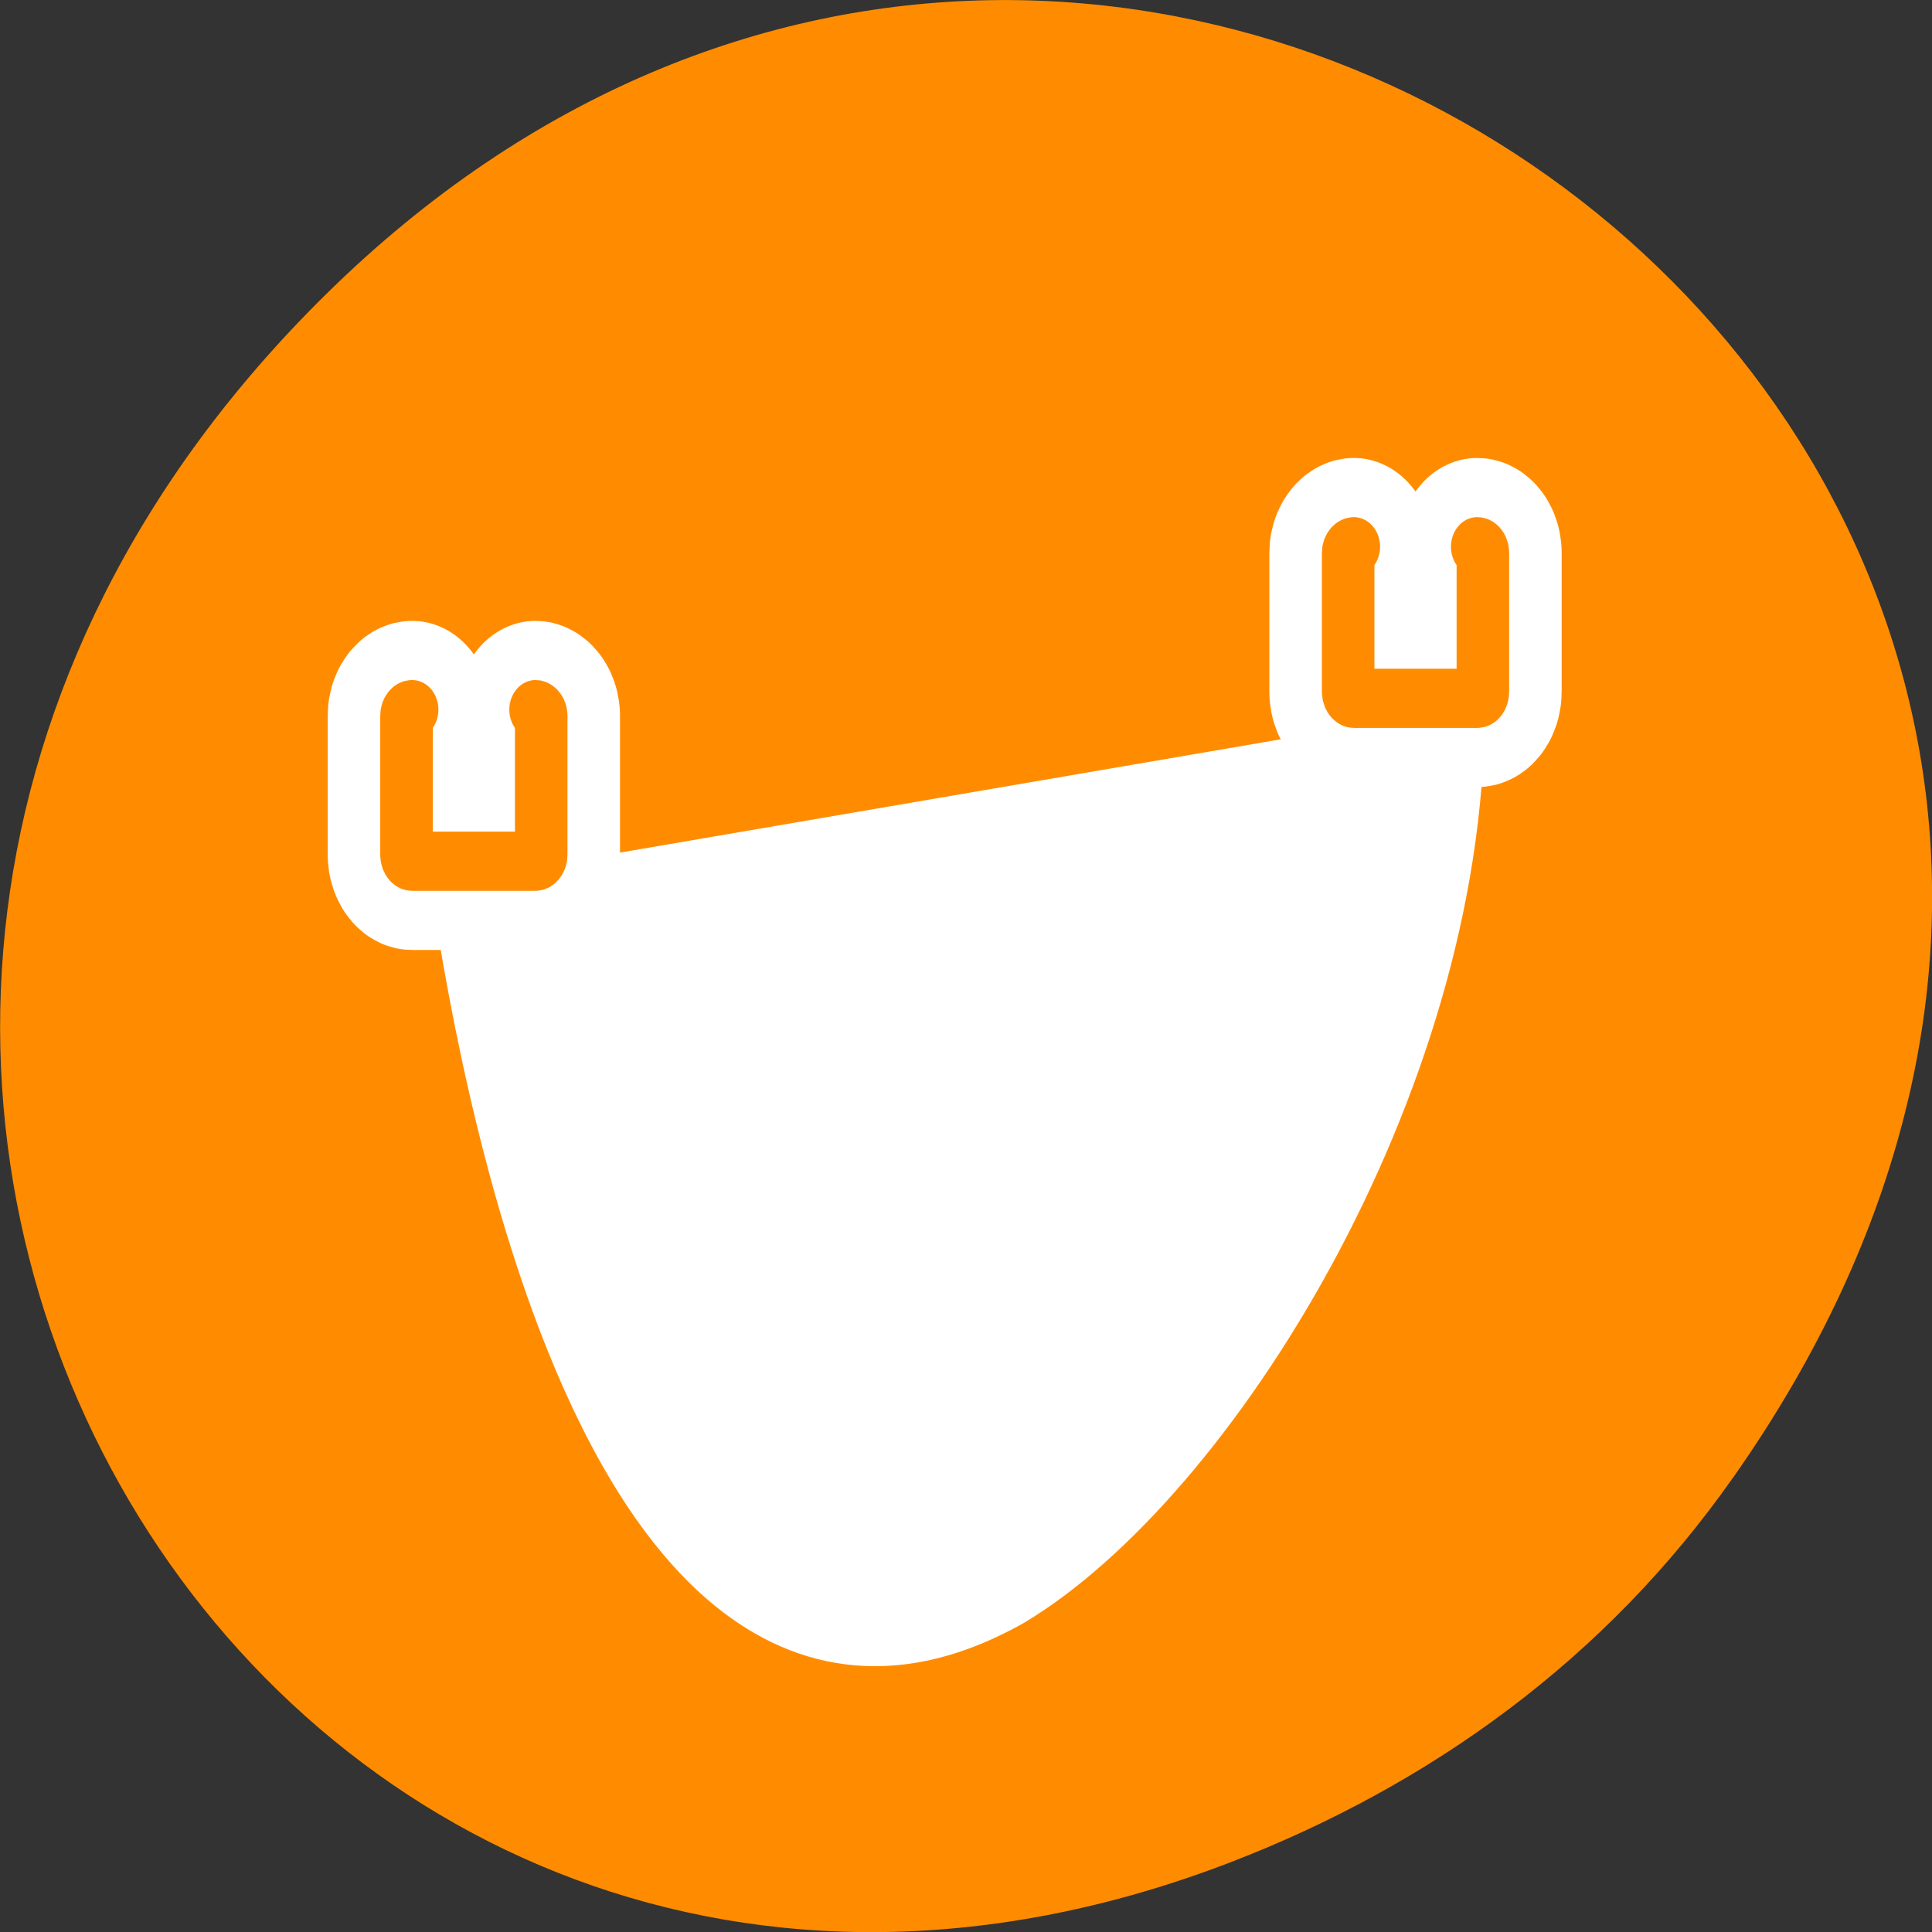 <svg xmlns="http://www.w3.org/2000/svg" viewBox="0 0 16 16"><rect x="0" y="0" width="16" height="16" fill="#333333" stroke="none"/><path d="m 14.352 12.238 c 5.754 -8.18 -4.871 -16.473 -11.648 -9.805 c -6.387 6.281 -0.465 16.043 7.48 12.992 c 1.656 -0.637 3.113 -1.684 4.168 -3.188" style="fill:#ff8c00"/><g transform="matrix(0.174 0 0 0.196 2.604 2.788)" style="stroke-linecap:round;stroke-linejoin:round"><g style="stroke:#fff"><g style="fill:none;stroke-width:7.5"><path d="m 49.469 8.876 c -0.135 0 -0.269 0.119 -0.269 0.259 v 5.868 c 0 0.159 0.135 0.279 0.269 0.279 h 5.874 c 0.157 0 0.269 -0.119 0.269 -0.279 v -5.868 c 0 -0.139 -0.112 -0.259 -0.269 -0.259"/><path d="m 4.651 15.759 c -0.157 0 -0.269 0.119 -0.269 0.259 v 5.868 c 0 0.159 0.112 0.279 0.269 0.279 h 5.874 c 0.135 0 0.269 -0.119 0.269 -0.279 v -5.868 c 0 -0.139 -0.135 -0.259 -0.269 -0.259"/></g><path d="m 7.969 22.801 c 0.157 -0.179 5.134 39.01 24.618 29.342 c 9.058 -4.794 20.604 -21.067 20.604 -36.225" style="fill:#fff;stroke-width:5"/></g><g style="fill:#fff;stroke:#ff8c00;fill-rule:evenodd;stroke-width:2.5"><path d="m 49.469 8.876 c -0.135 0 -0.269 0.119 -0.269 0.259 v 5.868 c 0 0.159 0.135 0.279 0.269 0.279 h 5.874 c 0.157 0 0.269 -0.119 0.269 -0.279 v -5.868 c 0 -0.139 -0.112 -0.259 -0.269 -0.259"/><path d="m 4.651 15.759 c -0.157 0 -0.269 0.119 -0.269 0.259 v 5.868 c 0 0.159 0.112 0.279 0.269 0.279 h 5.874 c 0.135 0 0.269 -0.119 0.269 -0.279 v -5.868 c 0 -0.139 -0.135 -0.259 -0.269 -0.259"/></g></g></svg>
